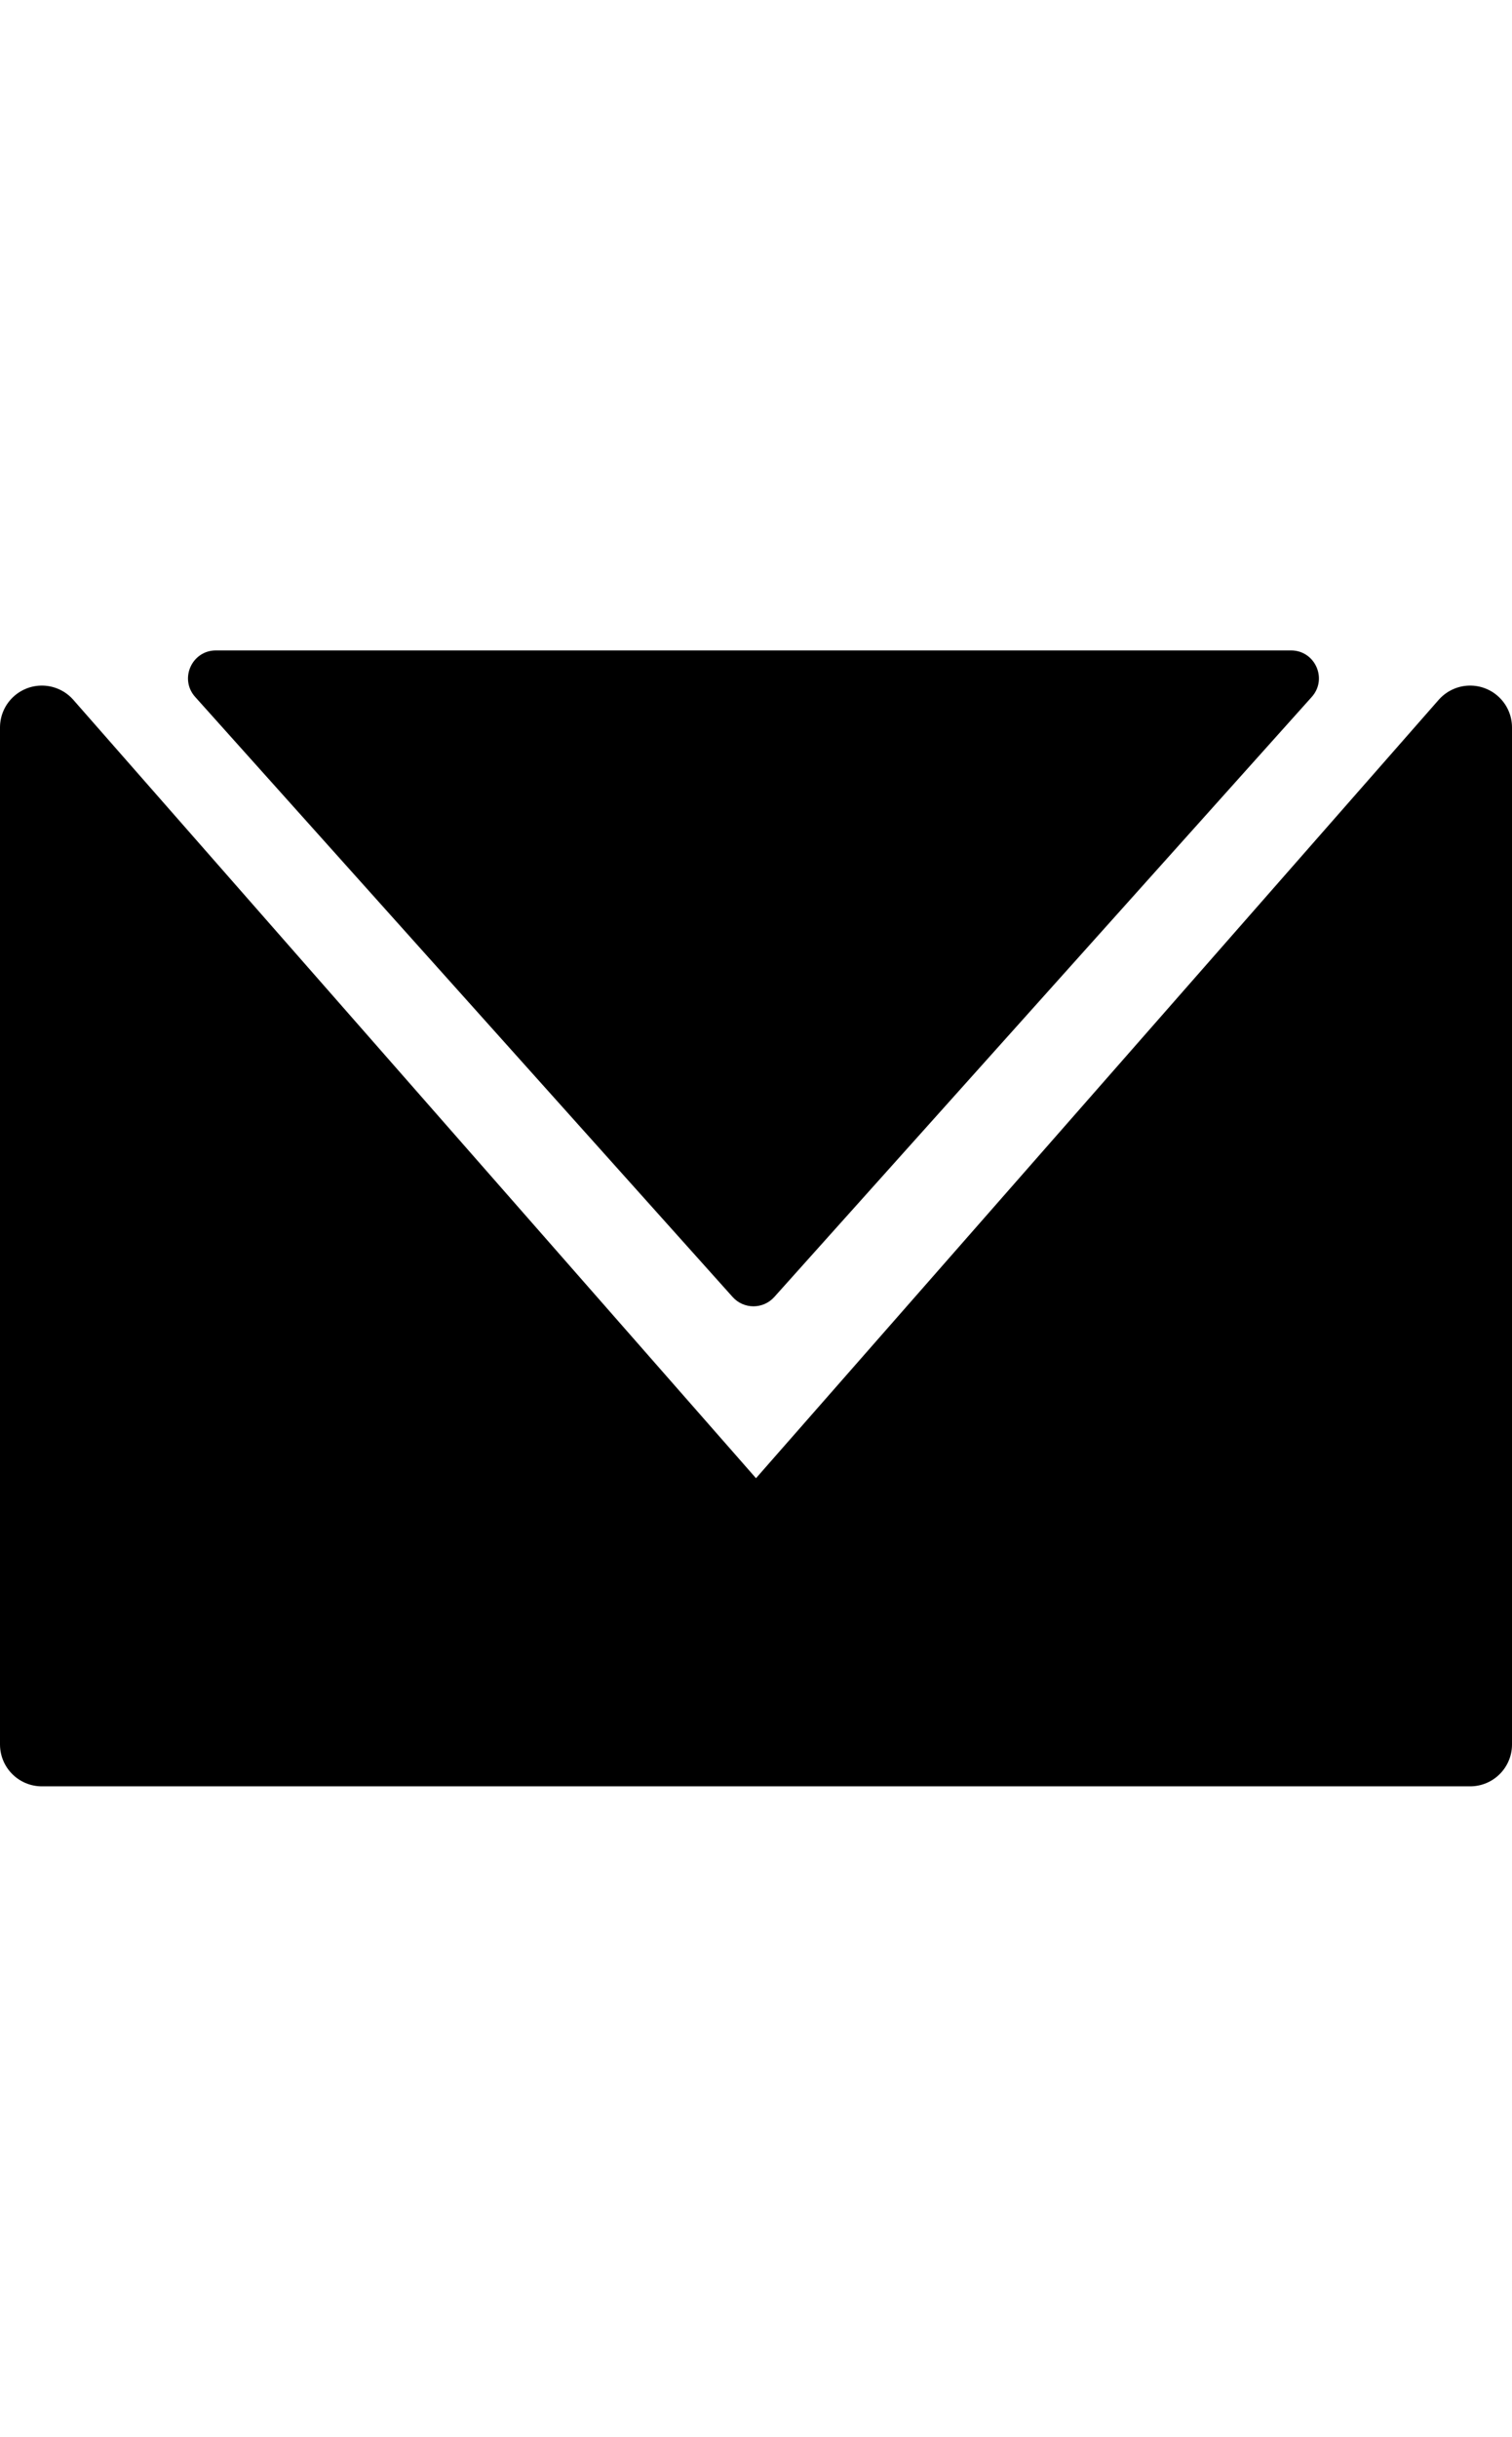 <svg xmlns="http://www.w3.org/2000/svg" width="20.625" height="33.236" viewBox="0 0 54.182 40.701">
  <g id="Group_376" data-name="Group 376" transform="translate(-74.5 -4987)">
    <g id="Group_375" data-name="Group 375">
      <g id="Group_374" data-name="Group 374">
        <g id="Group_373" data-name="Group 373">
          <g id="Group_372" data-name="Group 372">
            <g id="Group_371" data-name="Group 371">
              <path id="Path_82" data-name="Path 82" d="M686.843,586.62l-25.591-29.175v36.441h51.182V557.445Z" transform="translate(-585.252 4432.315)" stroke="#000" stroke-linecap="round" stroke-linejoin="round" stroke-width="3"/>
              <g id="Polygon_5" data-name="Polygon 5" transform="translate(123 5011) rotate(180)" stroke-linecap="round" stroke-linejoin="round">
                <path d="M 40.762 23 L 2.238 23 C 2.238 23 2.238 23 2.238 23 C 2.238 23 2.238 23 2.238 23 L 21.5 1.499 L 40.762 23 L 40.762 23 Z" stroke="none"/>
                <path d="M 21.5 2.997 L 4.477 22 L 38.523 22 L 21.5 2.997 M 21.5 0.499 C 21.773 0.499 22.046 0.61 22.245 0.831 L 41.506 22.333 C 42.083 22.977 41.626 24 40.762 24 L 2.238 24 C 1.374 24 0.917 22.977 1.494 22.333 L 20.755 0.831 C 20.954 0.61 21.227 0.499 21.5 0.499 Z" stroke="none" fill="#000"/>
              </g>
            </g>
          </g>
        </g>
      </g>
    </g>
  </g>
</svg>
